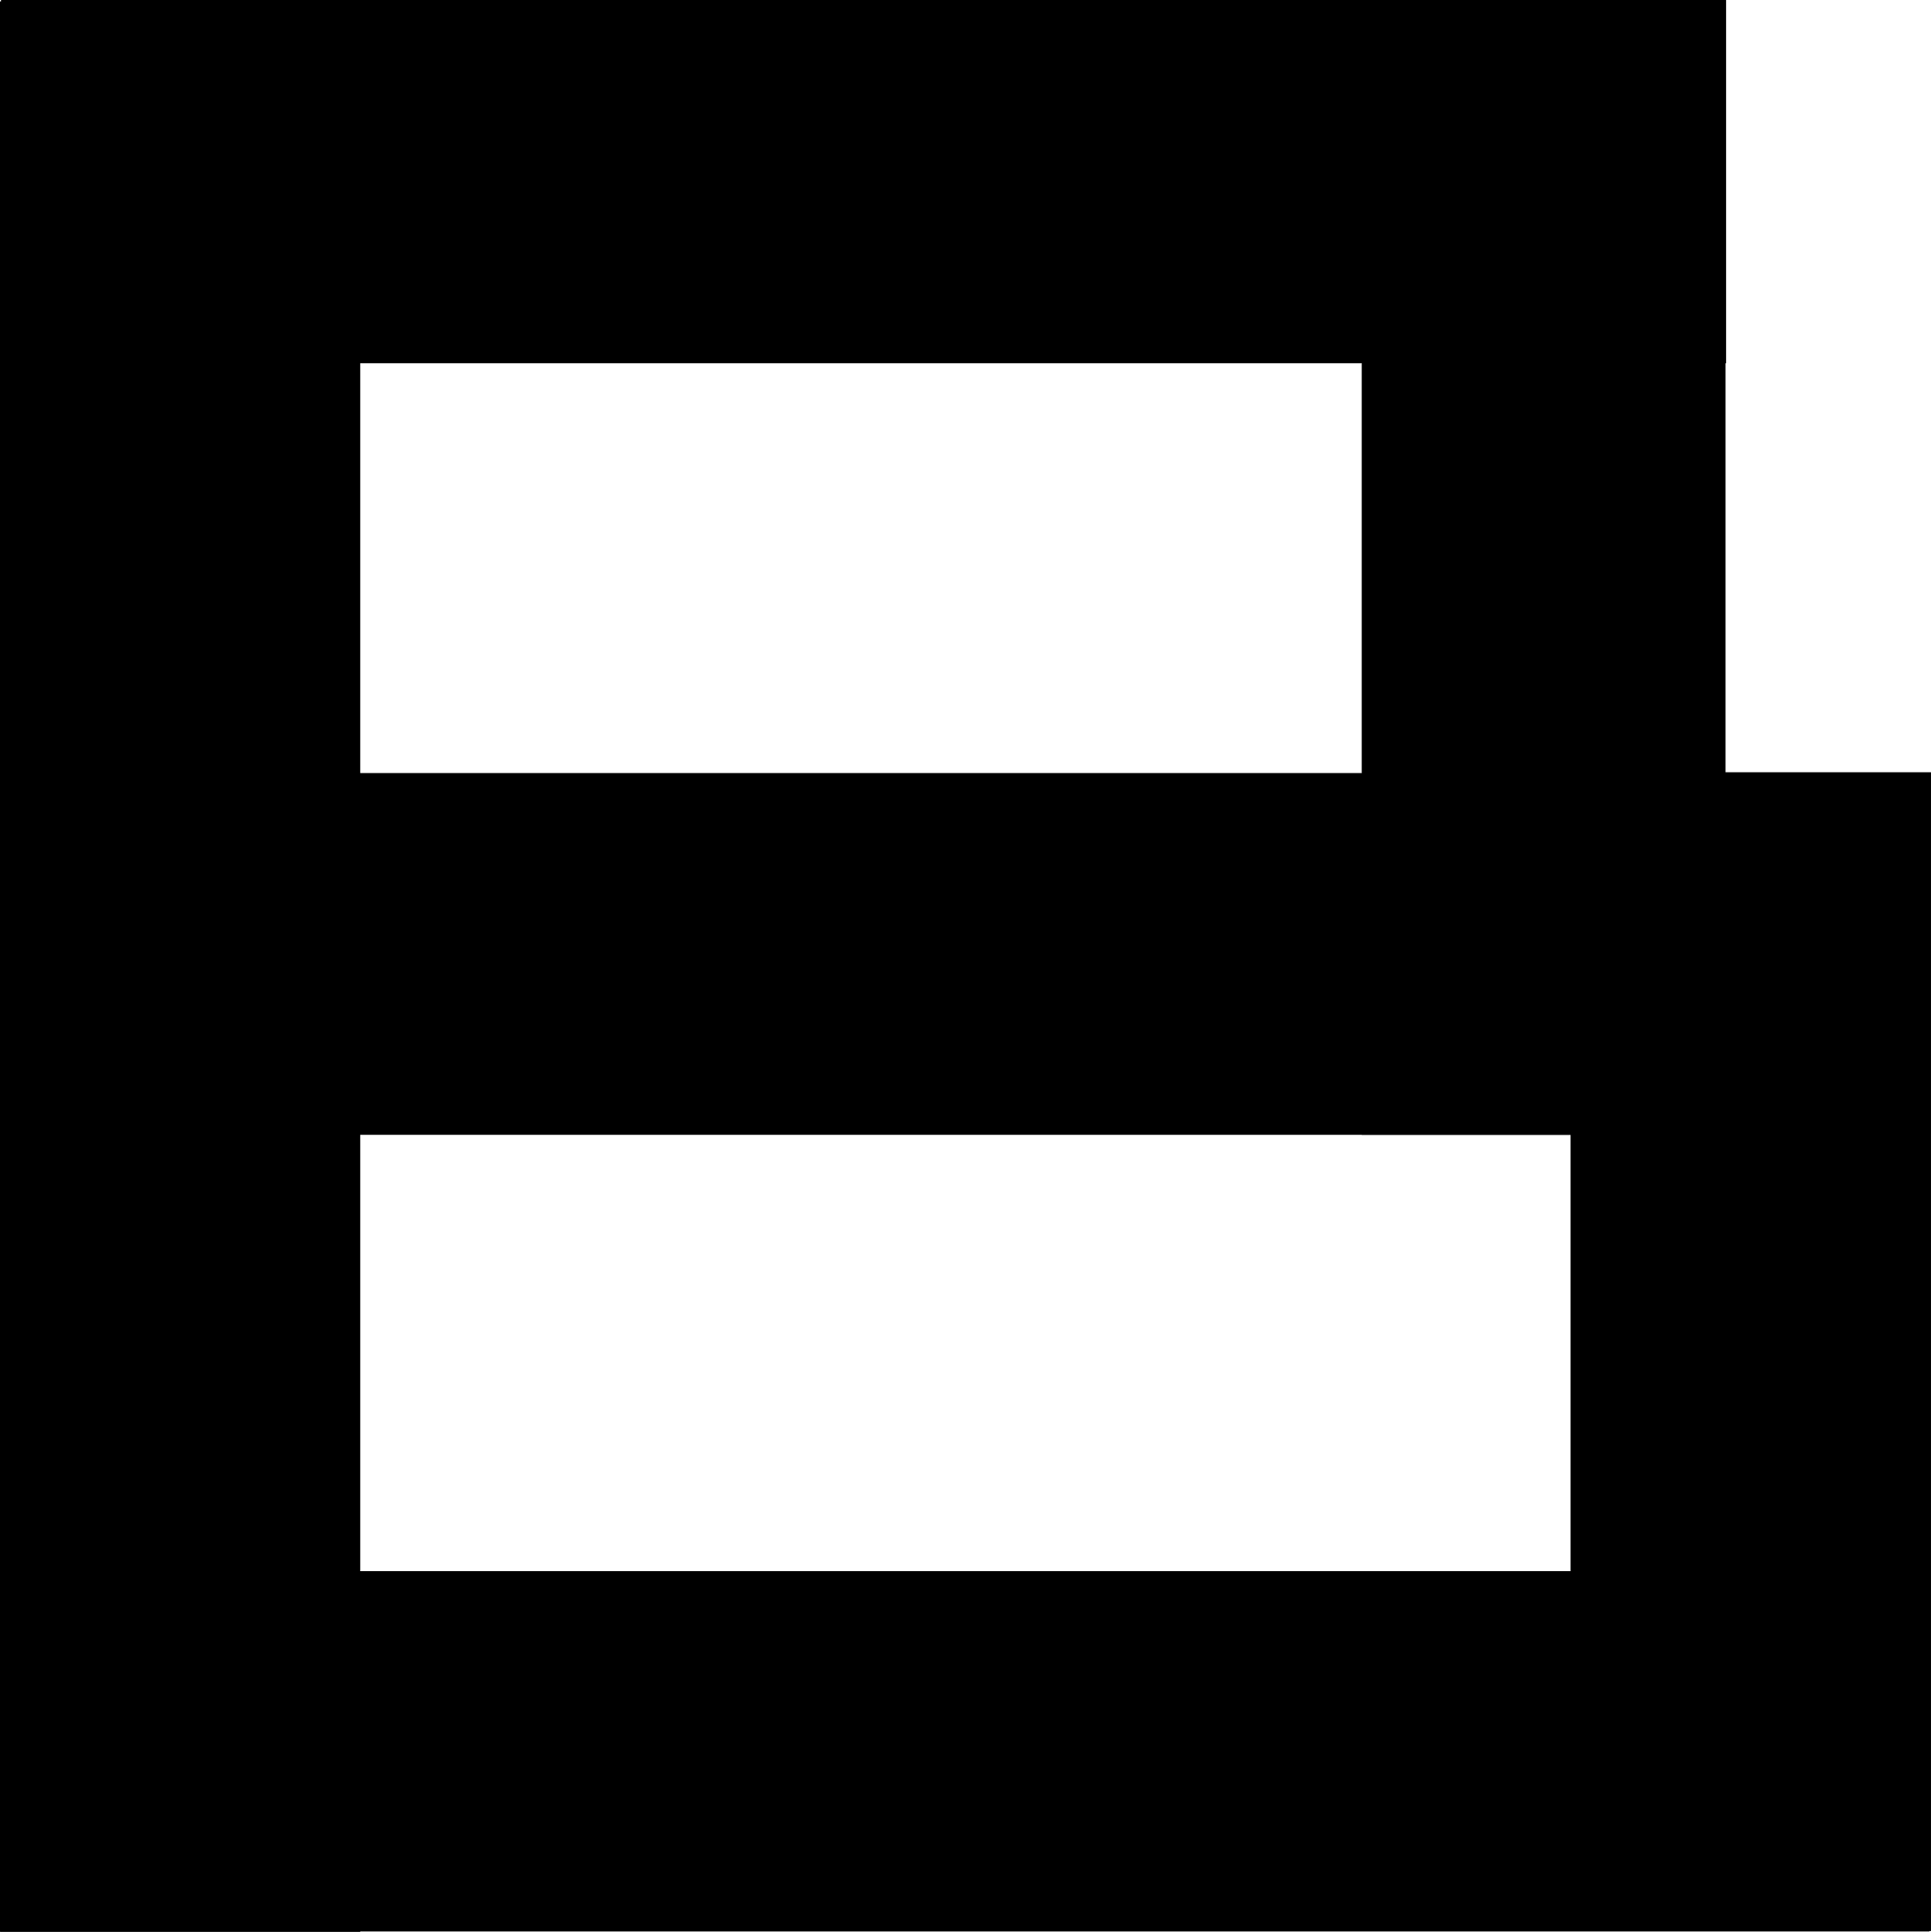<svg xmlns="http://www.w3.org/2000/svg" viewBox="0 0 99.285 99.317"><path d="M56.964 96.422h18.522v99.247H56.964z" style="fill:#000;stroke-width:.229" transform="translate(-56.964 -96.351)"/><path d="M57.017 96.351h88.699v18.676H57.017z" style="fill:#000;stroke-width:.217" transform="translate(-56.964 -96.351)"/><path d="M56.986 177.126h99.182v18.525H56.986z" style="fill:#000;stroke-width:.229" transform="translate(-56.964 -96.351)"/><path d="M57.004 136.091h99.213v18.605H57.004z" style="fill:#000;stroke-width:.229" transform="translate(-56.964 -96.351)"/><path d="M126.981 96.391h18.706V154.7h-18.706z" style="fill:#000;stroke-width:.176" transform="translate(-56.964 -96.351)"/><path d="M137.719 136.051h18.529v59.578h-18.529z" style="fill:#000;stroke-width:.177" transform="translate(-56.964 -96.351)"/></svg>
